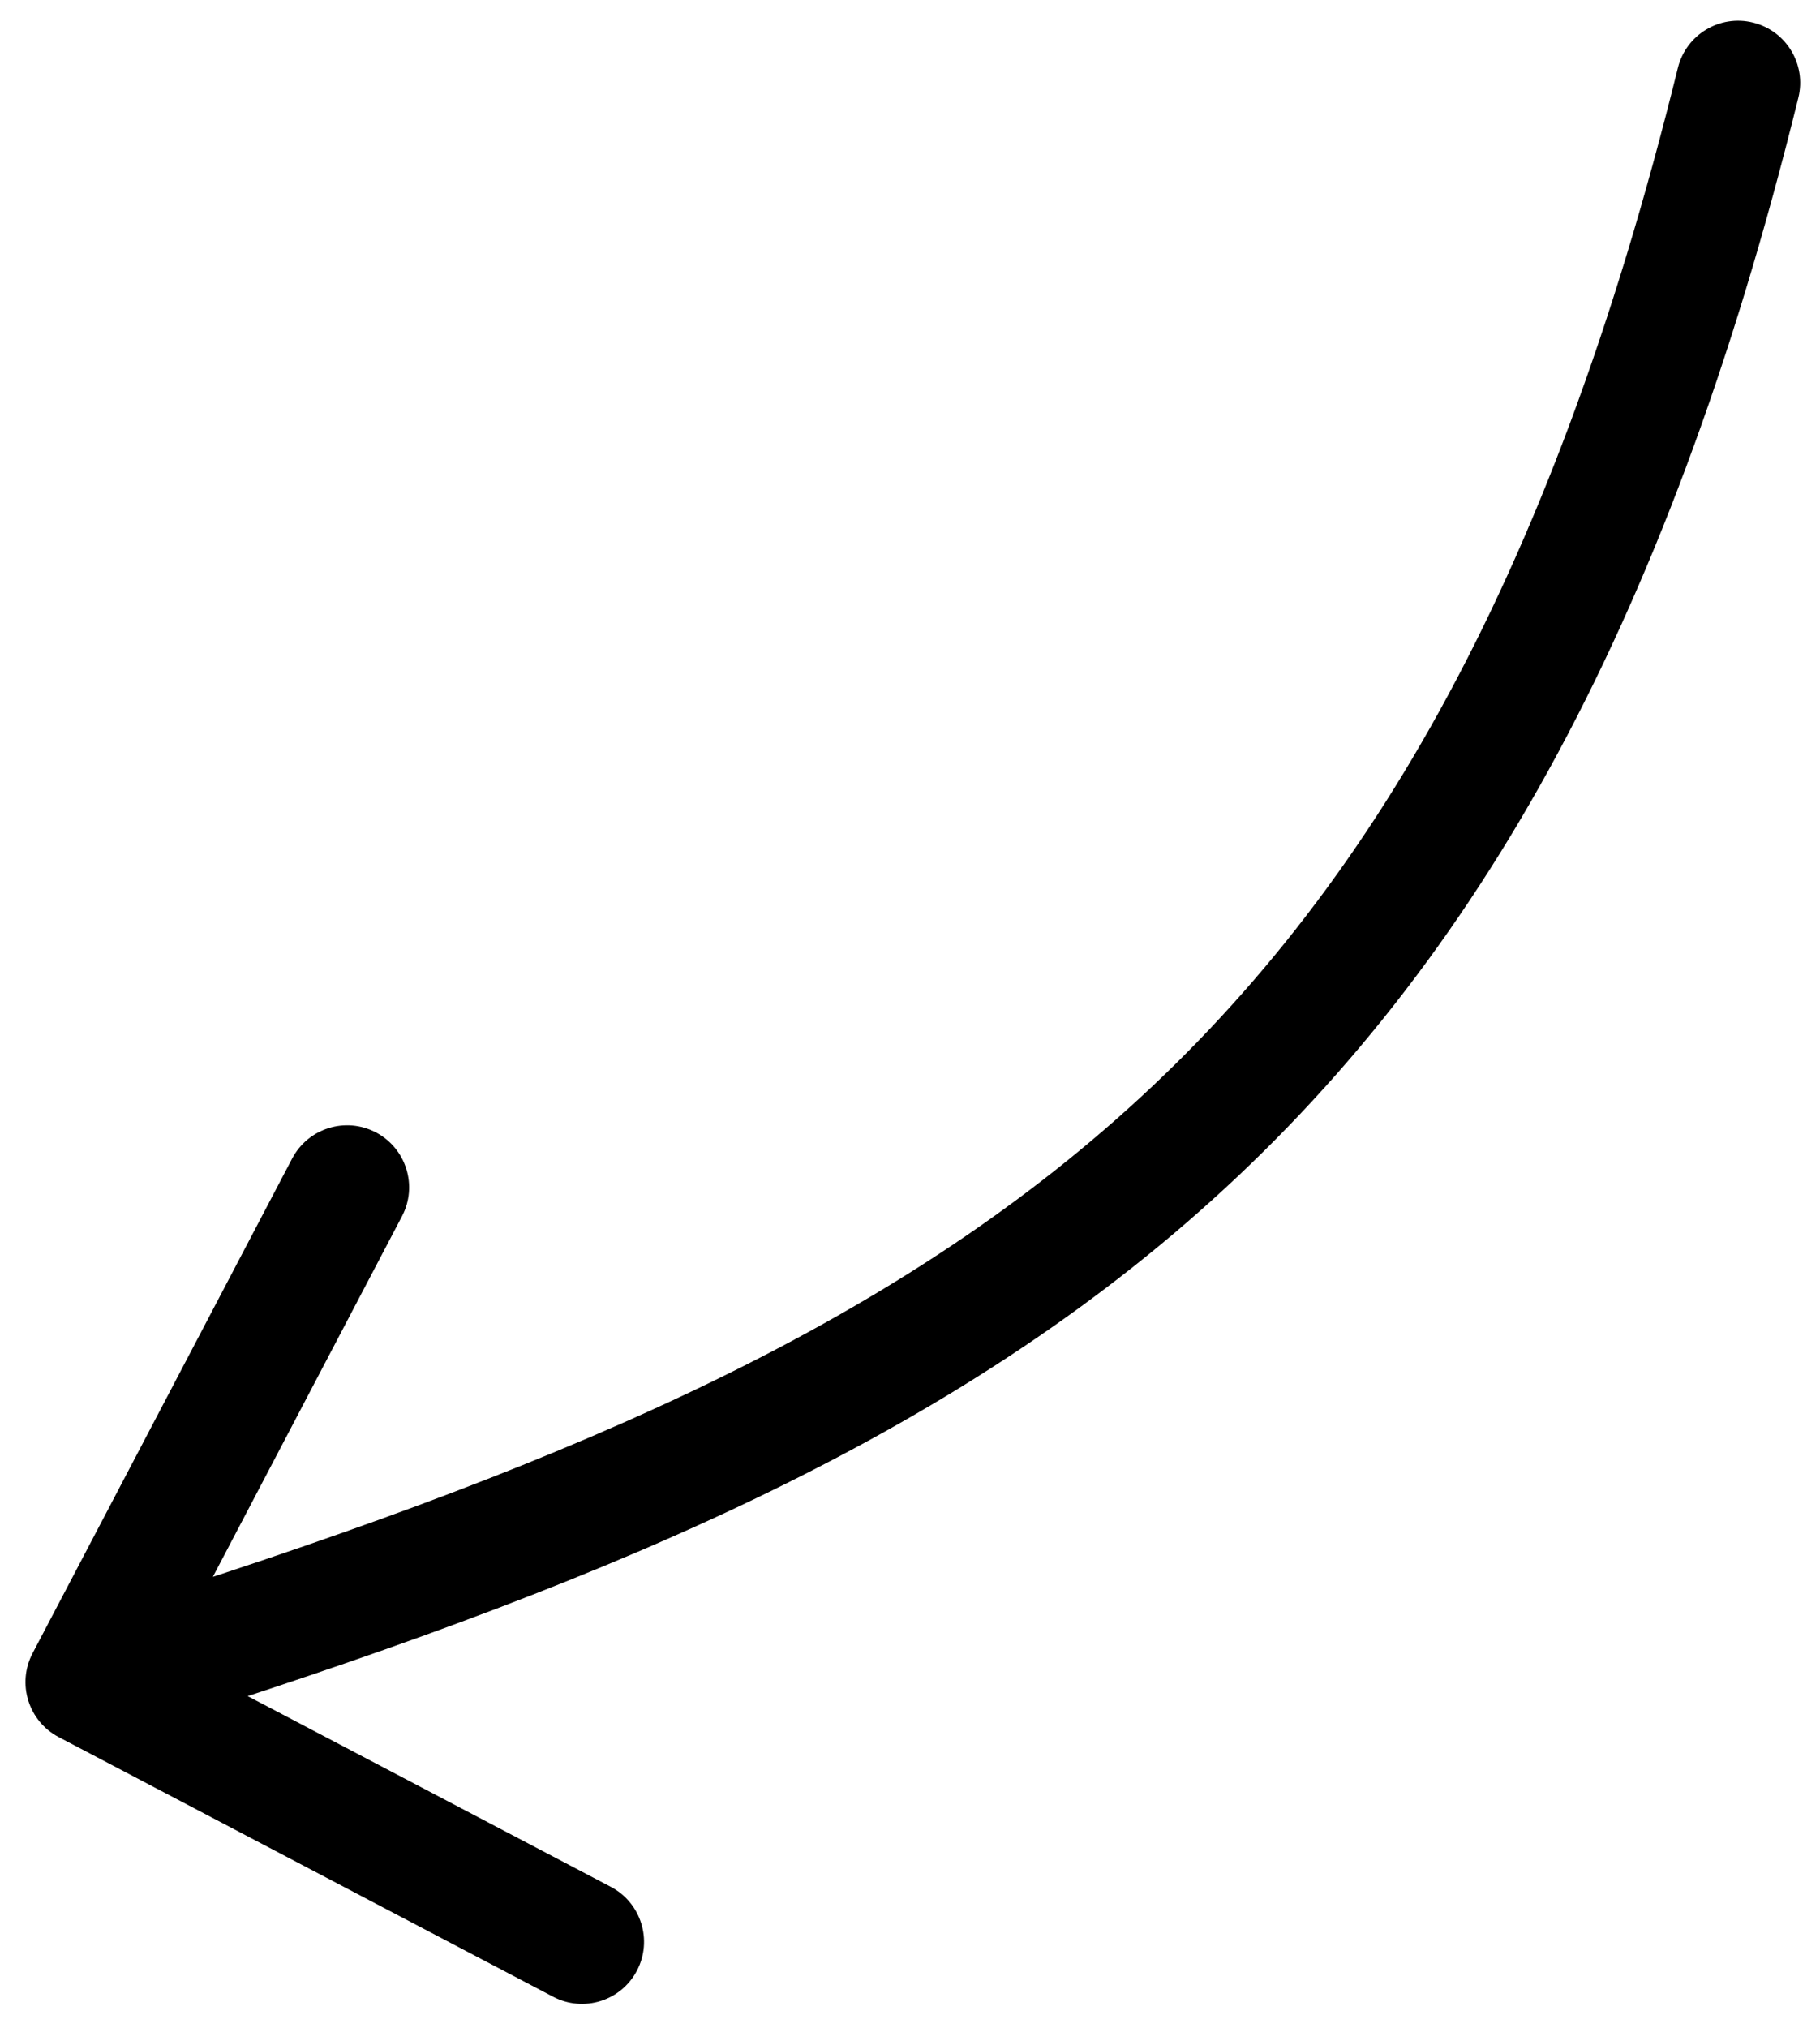<svg width="44" height="49" viewBox="0 0 44 49" fill="none" xmlns="http://www.w3.org/2000/svg">
<path d="M40.564 1.641C40.762 0.837 41.575 0.345 42.379 0.544C43.184 0.742 43.675 1.555 43.477 2.359L40.564 1.641ZM1.419 41.97C0.686 41.585 0.403 40.678 0.788 39.944L7.063 27.991C7.448 27.258 8.354 26.975 9.088 27.36C9.821 27.745 10.104 28.652 9.719 29.385L4.142 40.011L14.767 45.588C15.5 45.973 15.783 46.88 15.398 47.613C15.013 48.347 14.106 48.629 13.373 48.244L1.419 41.97ZM43.477 2.359C40.277 15.336 35.505 23.65 28.677 29.548C21.897 35.405 13.23 38.75 2.563 42.074L1.67 39.209C12.312 35.894 20.446 32.694 26.716 27.278C32.938 21.904 37.463 14.216 40.564 1.641L43.477 2.359Z" fill="black"/>
</svg>
